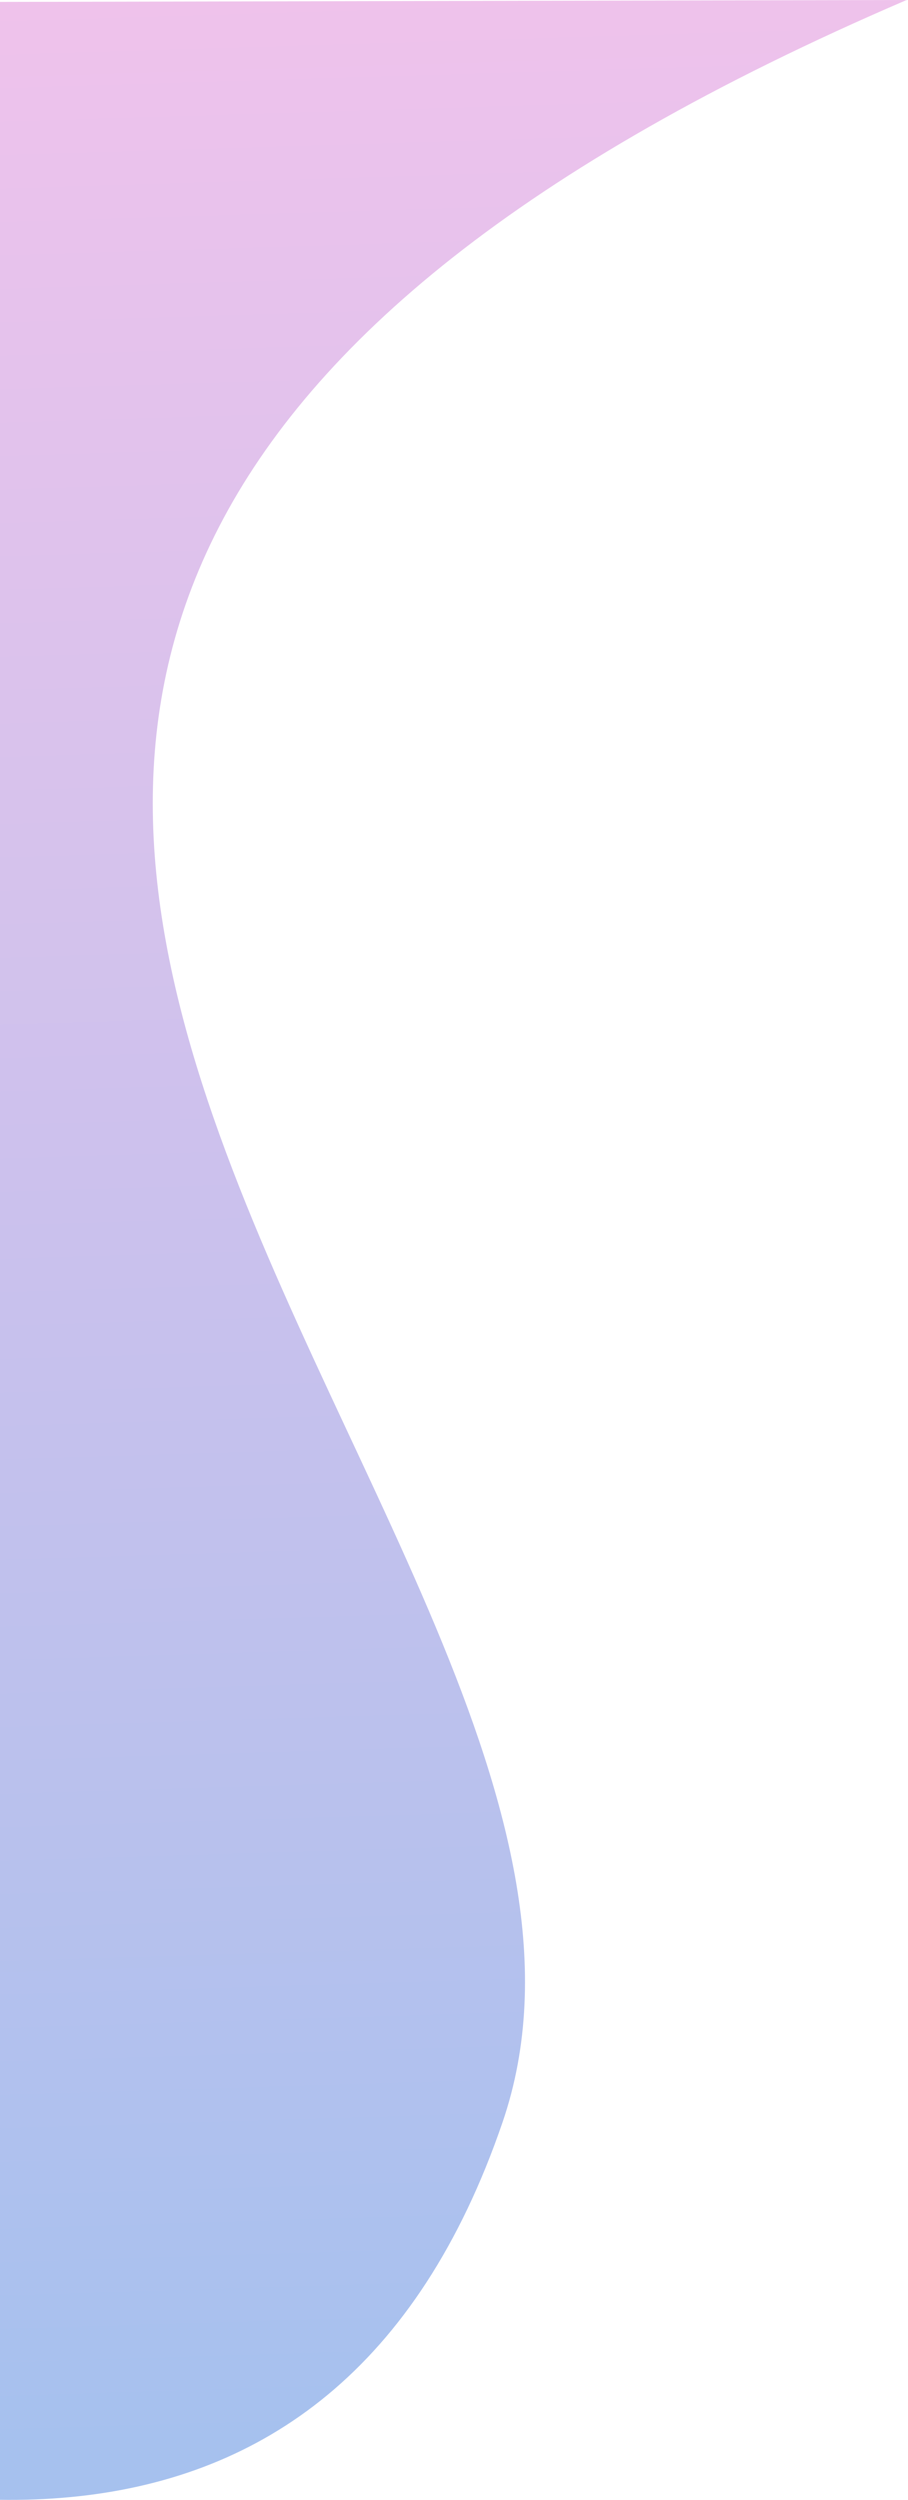 <svg width="306" height="842" viewBox="0 0 306 842" fill="none" xmlns="http://www.w3.org/2000/svg">
<path d="M-361.23 1.408L-27.848 0.704L305.534 0.001C-216.715 224.267 239.673 509.49 169.362 714.775C55.123 1048.32 -436.609 620.318 -436.609 620.318L-361.23 1.408Z" fill="url(#paint0_linear_240_3030)"/>
<defs>
<linearGradient id="paint0_linear_240_3030" x1="37.868" y1="-134.802" x2="67.362" y2="821.749" gradientUnits="userSpaceOnUse">
<stop stop-color="#FBC2EB"/>
<stop offset="1" stop-color="#A6C1EE"/>
</linearGradient>
</defs>
</svg>

